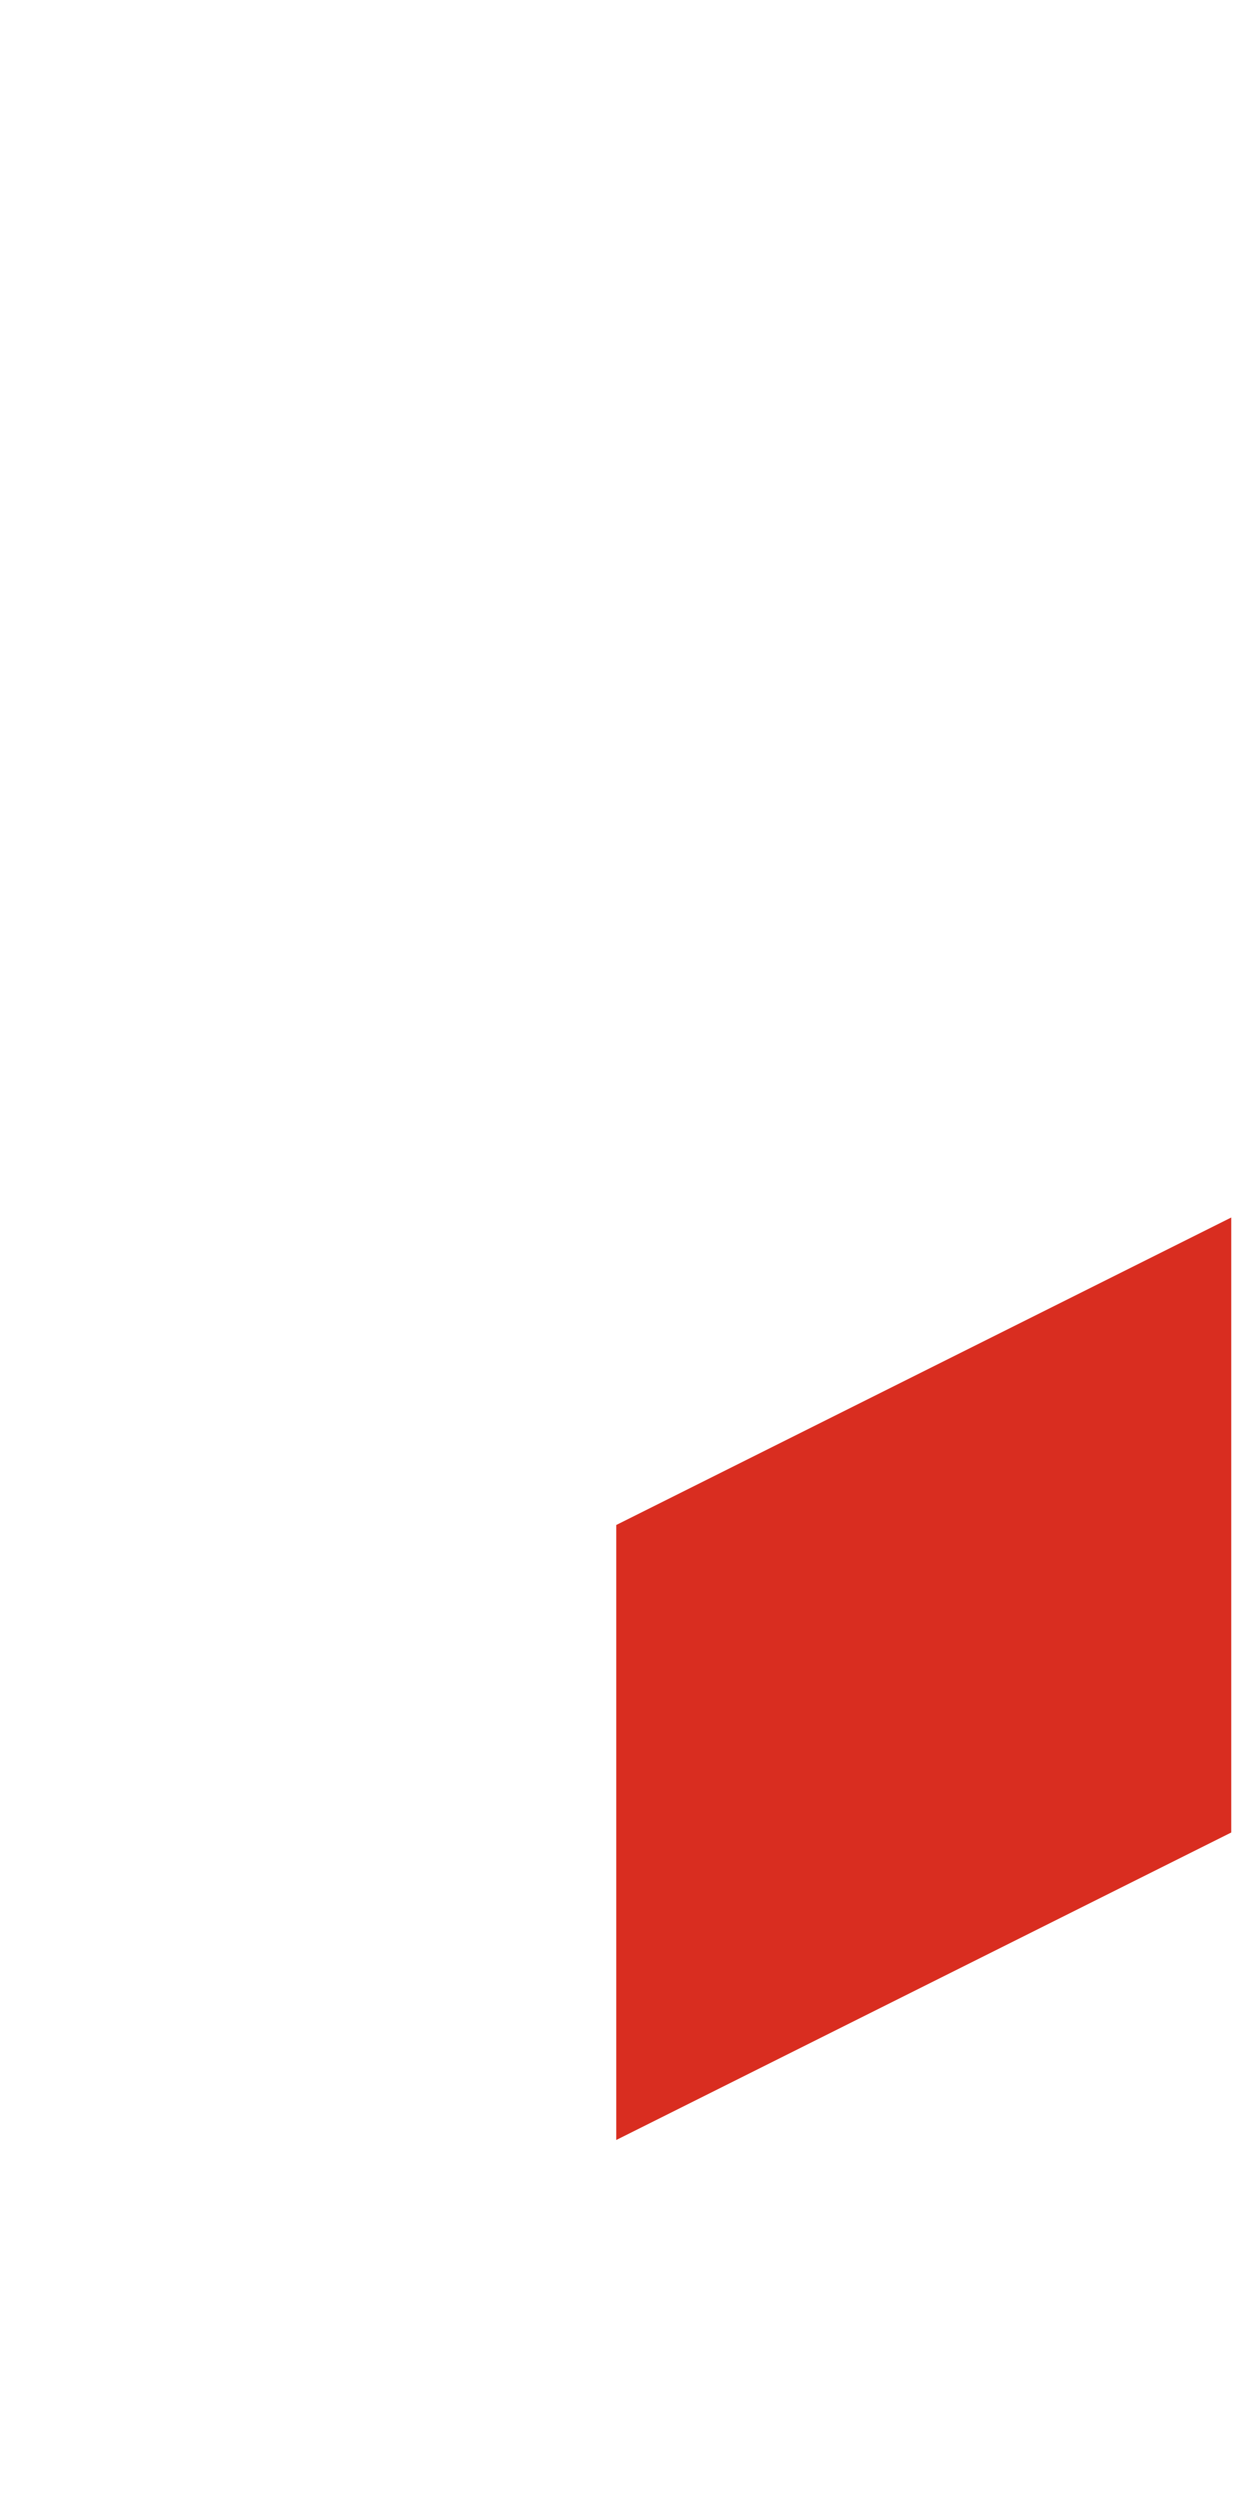 <?xml version="1.0" encoding="UTF-8" standalone="no"?><svg width='1' height='2' viewBox='0 0 1 2' fill='none' xmlns='http://www.w3.org/2000/svg'>
<path d='M0.985 0.974V1.466L0.493 1.712V1.22L0.985 0.974Z' fill='#D92D20'/>
</svg>
